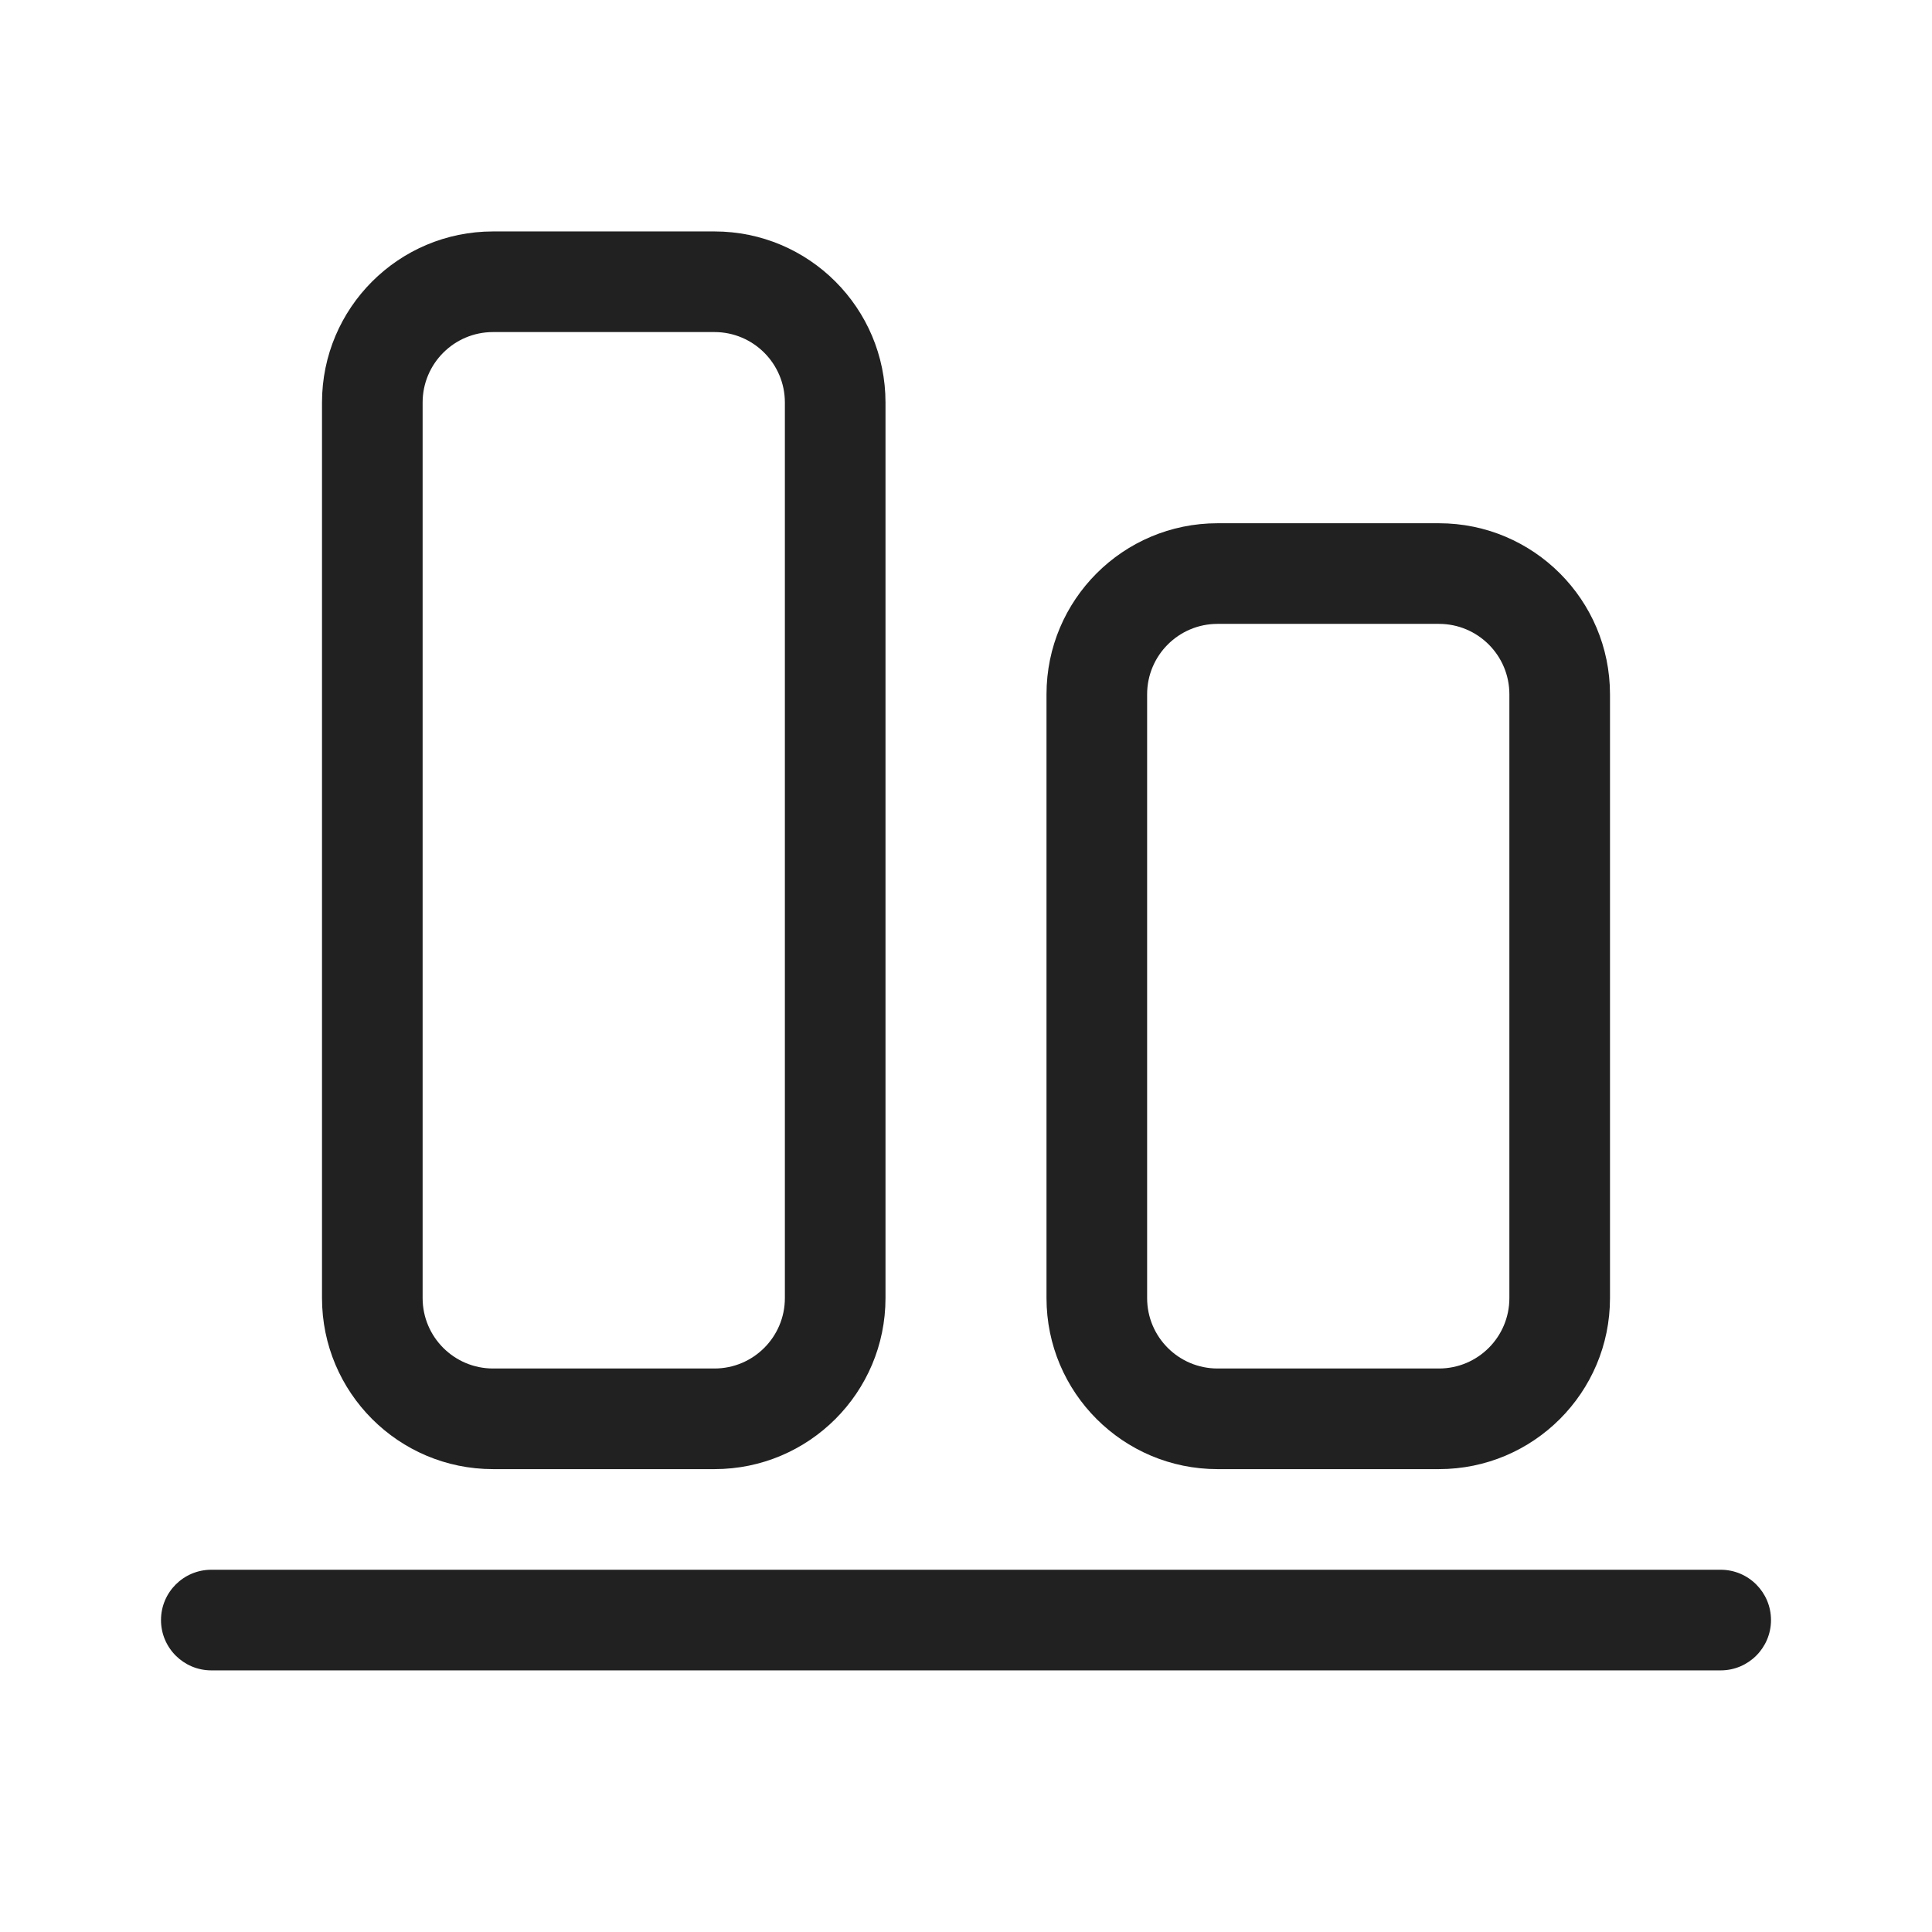 <svg viewBox="0 0 48 48" fill="none" xmlns="http://www.w3.org/2000/svg" height="1em" width="1em">
  <path d="M5.25 41.5C4.56 41.5 4 40.94 4 40.25C4 39.56 4.56 39 5.25 39H42.75C43.44 39 44 39.56 44 40.25C44 40.94 43.44 41.5 42.75 41.5H5.25ZM26 32.25C26 34.597 27.903 36.5 30.25 36.5H35.75C38.097 36.5 40 34.597 40 32.25V17.25C40 14.903 38.097 13 35.75 13H30.25C27.903 13 26 14.903 26 17.25L26 32.25ZM30.25 34C29.284 34 28.5 33.217 28.5 32.25L28.5 17.25C28.5 16.284 29.284 15.5 30.25 15.5H35.75C36.717 15.5 37.5 16.284 37.5 17.25V32.25C37.5 33.217 36.717 34 35.75 34H30.25ZM12.25 36.5H17.75C20.097 36.5 22 34.597 22 32.25V10C22 7.653 20.097 5.75 17.75 5.75H12.25C9.903 5.75 8 7.653 8 10L8 32.25C8 34.597 9.903 36.5 12.25 36.5ZM17.75 34H12.25C11.284 34 10.5 33.217 10.5 32.25L10.5 10C10.5 9.034 11.284 8.25 12.25 8.25H17.75C18.716 8.25 19.5 9.034 19.5 10V32.25C19.5 33.217 18.716 34 17.75 34Z" fill="#212121"/>
</svg>
